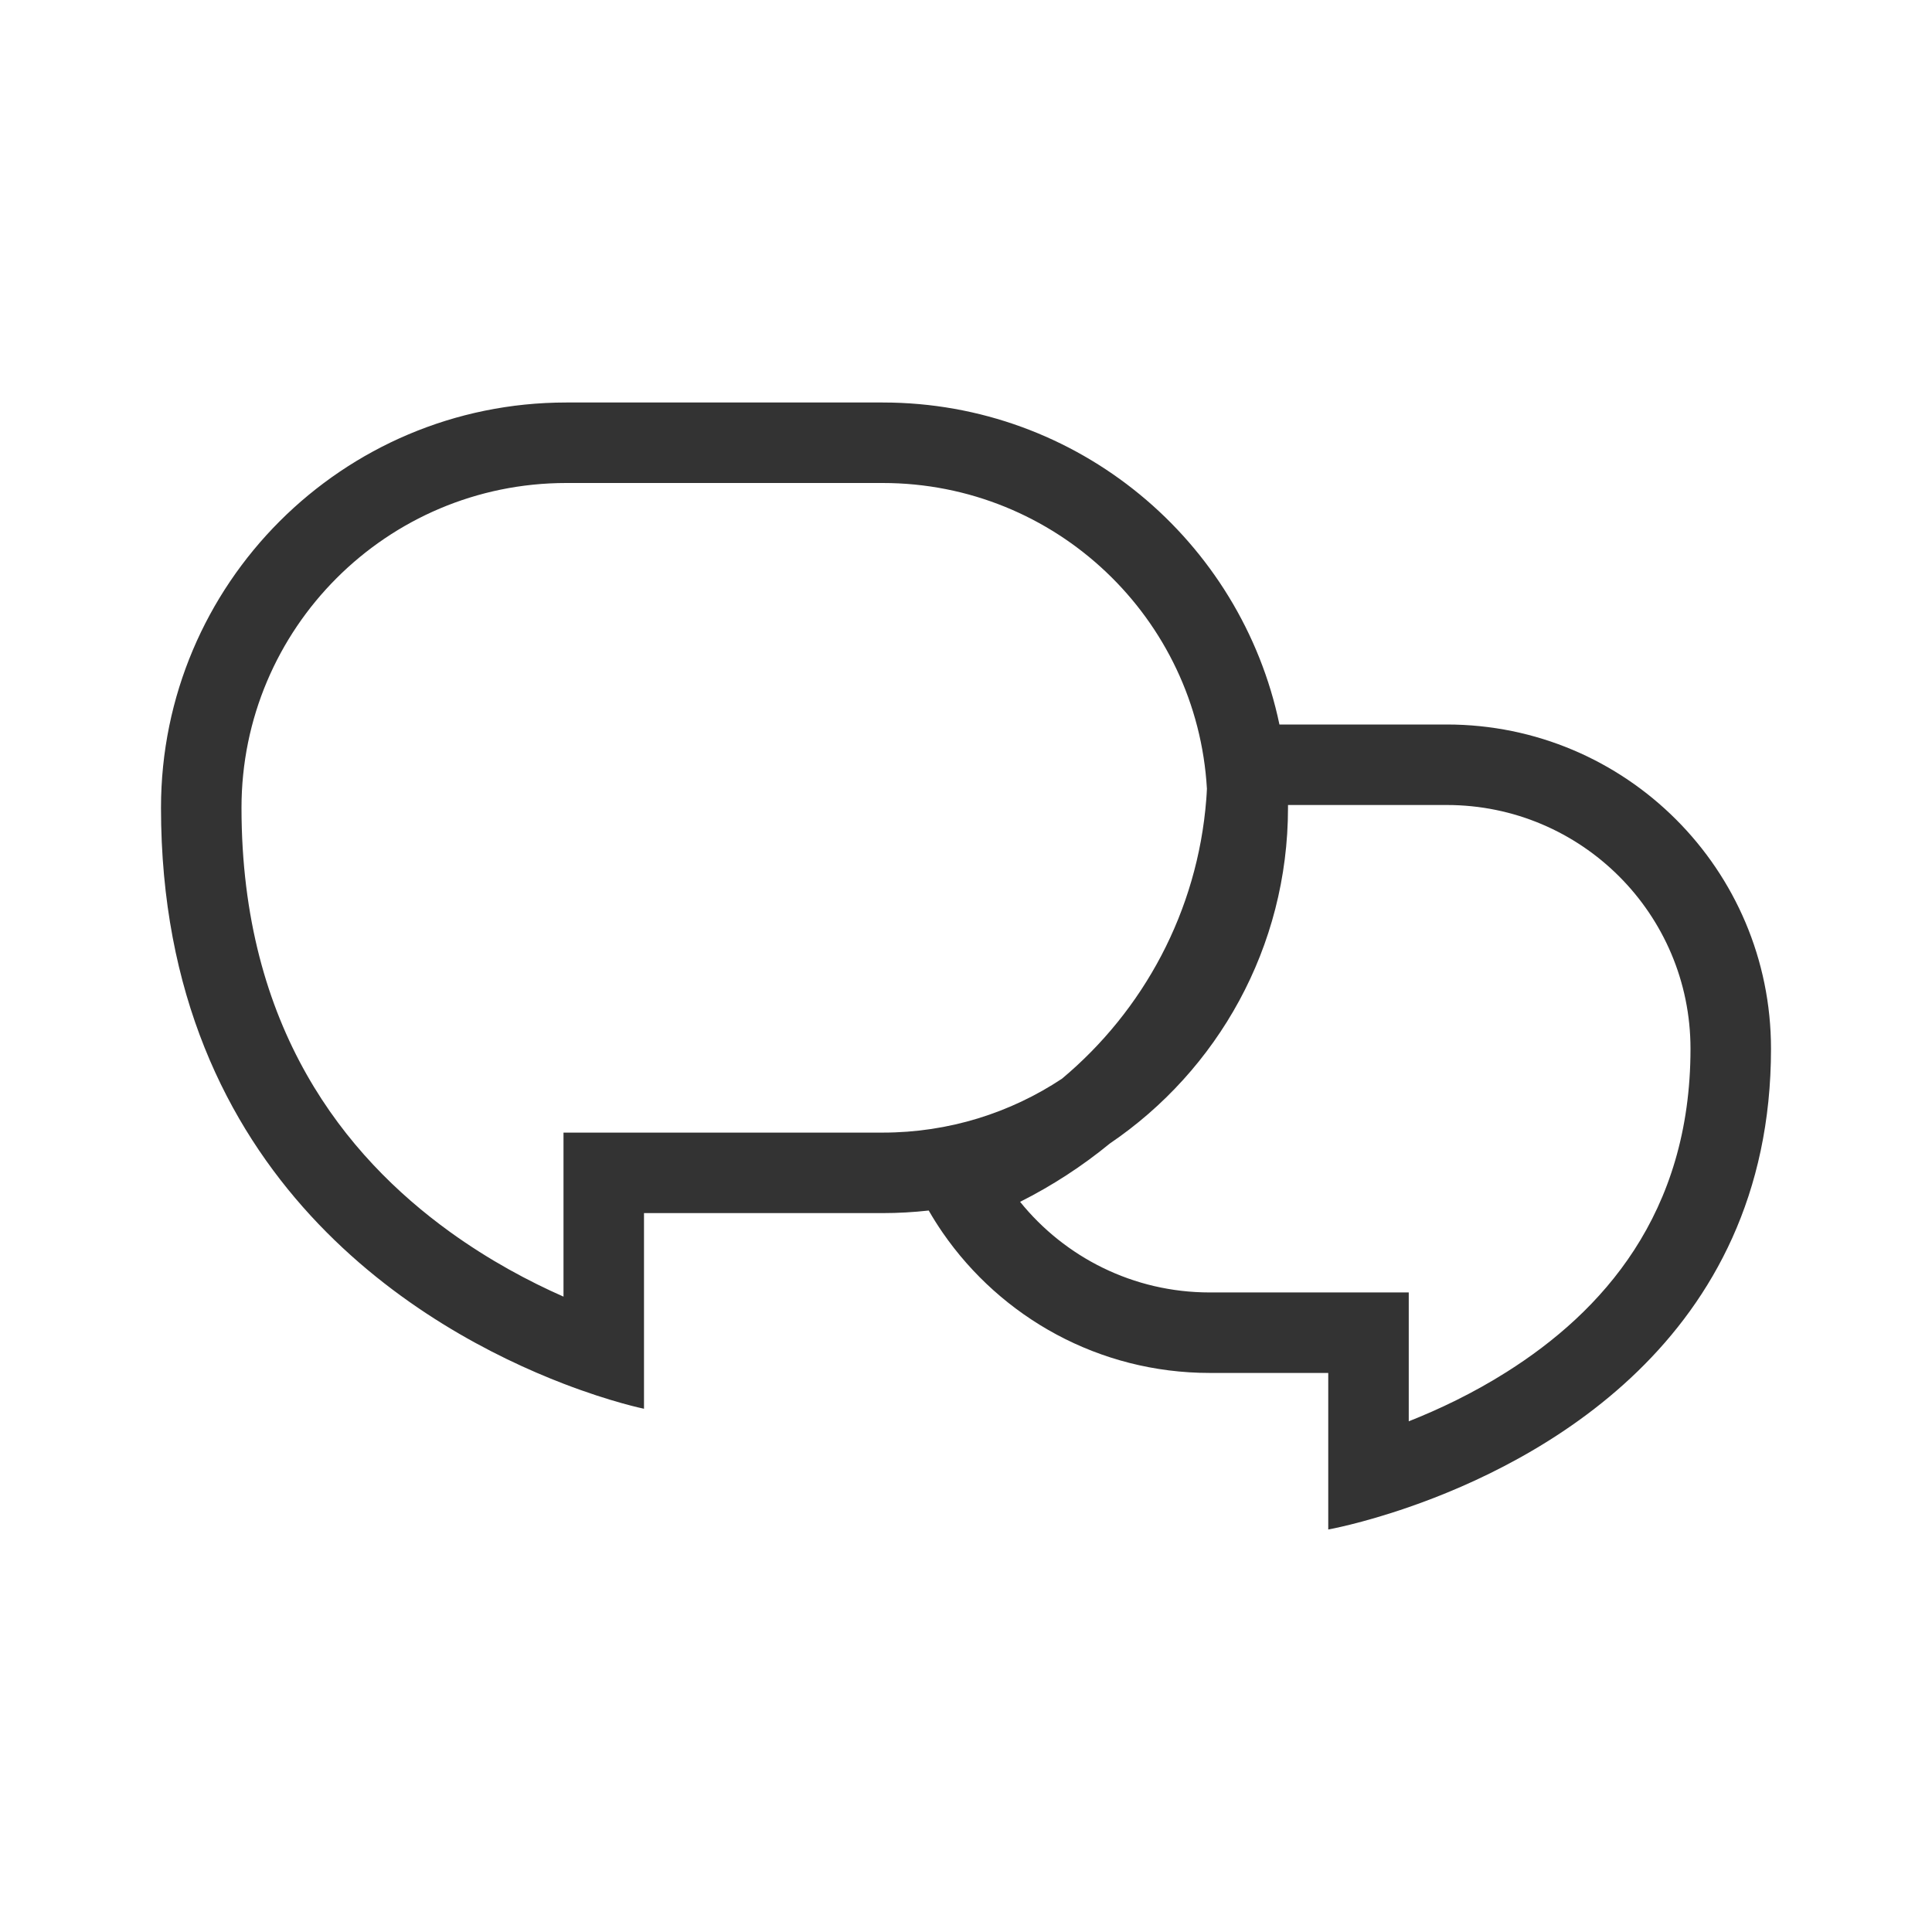 <svg width="30" height="30" viewBox="0 0 30 30" fill="none" xmlns="http://www.w3.org/2000/svg">
<path fill-rule="evenodd" clip-rule="evenodd" d="M14.421 18.797C14.186 18.823 13.948 18.837 13.707 18.837H10V21.875C10 21.875 9.496 21.773 8.75 21.486C6.616 20.665 2.5 18.331 2.5 12.543C2.5 9.068 5.318 6.25 8.793 6.25H13.707C16.739 6.25 19.27 8.395 19.867 11.25H22.465C25.246 11.25 27.5 13.504 27.5 16.285C27.5 20.834 23.858 22.716 21.875 23.403C21.134 23.66 20.625 23.75 20.625 23.75V21.319H18.785C17.065 21.319 15.547 20.457 14.638 19.141C14.561 19.029 14.489 18.915 14.421 18.797ZM8.75 17.587V20.134C8.215 19.898 7.597 19.57 6.983 19.126C5.364 17.955 3.75 15.971 3.75 12.543C3.75 9.758 6.008 7.5 8.793 7.5H13.707C16.393 7.5 18.589 9.6 18.741 12.248C18.739 12.304 18.735 12.359 18.731 12.413C18.595 14.154 17.752 15.695 16.489 16.751C15.691 17.279 14.735 17.587 13.707 17.587H8.75ZM17.234 17.756C16.806 18.107 16.339 18.411 15.84 18.662C16.534 19.521 17.596 20.069 18.785 20.069H21.875V22.07C22.343 21.885 22.872 21.635 23.395 21.304C24.875 20.37 26.25 18.853 26.25 16.285C26.25 14.194 24.556 12.5 22.465 12.5H20C20 12.514 20 12.529 20 12.543C20 14.712 18.903 16.624 17.234 17.756Z" fill="#333333"/>
</svg>
